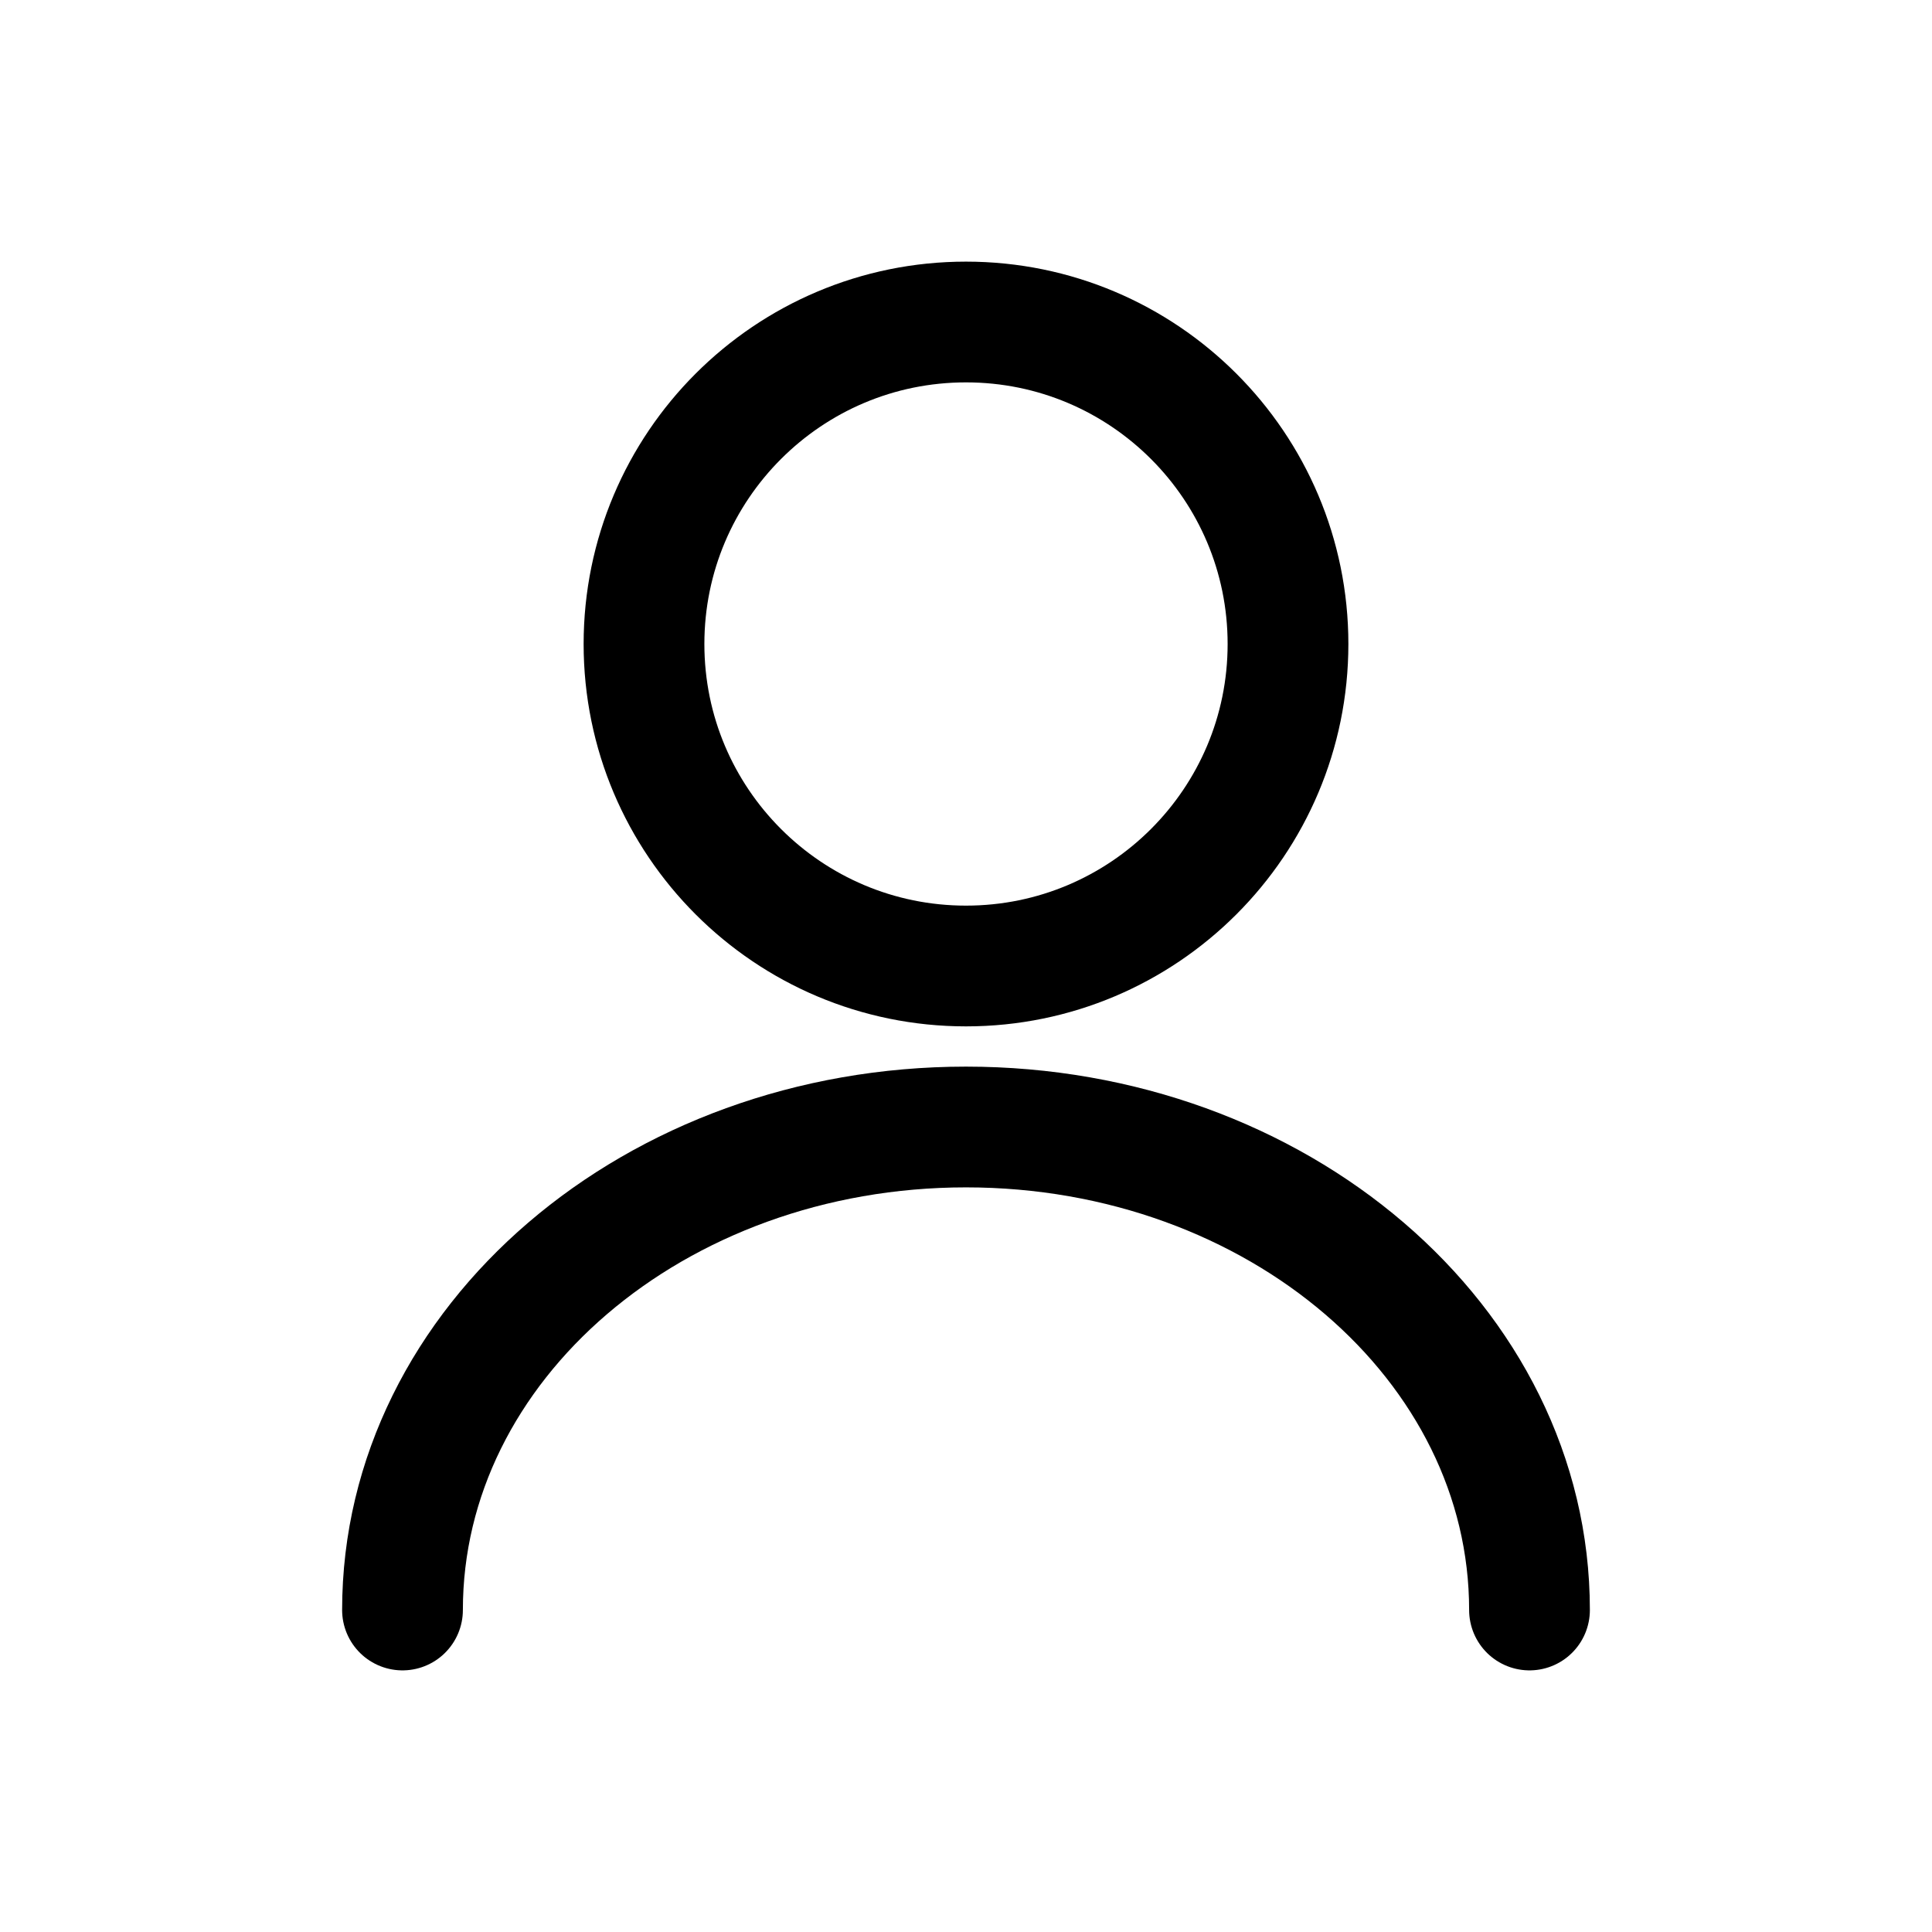 <svg width="24" height="24" viewBox="0 0 24 24" fill="none" xmlns="http://www.w3.org/2000/svg">
    <path d="M12 4C9.791 4 8 5.791 8 8C8 10.209 9.791 12 12 12C14.209 12 16 10.209 16 8C16 5.791 14.209 4 12 4Z" stroke="currentColor" stroke-width="1.5" stroke-linecap="round" stroke-linejoin="round"/>
    <path d="M5 20C5 16.686 8.134 14 12 14C15.866 14 19 16.686 19 20" stroke="currentColor" stroke-width="1.5" stroke-linecap="round" stroke-linejoin="round"/>
</svg> 